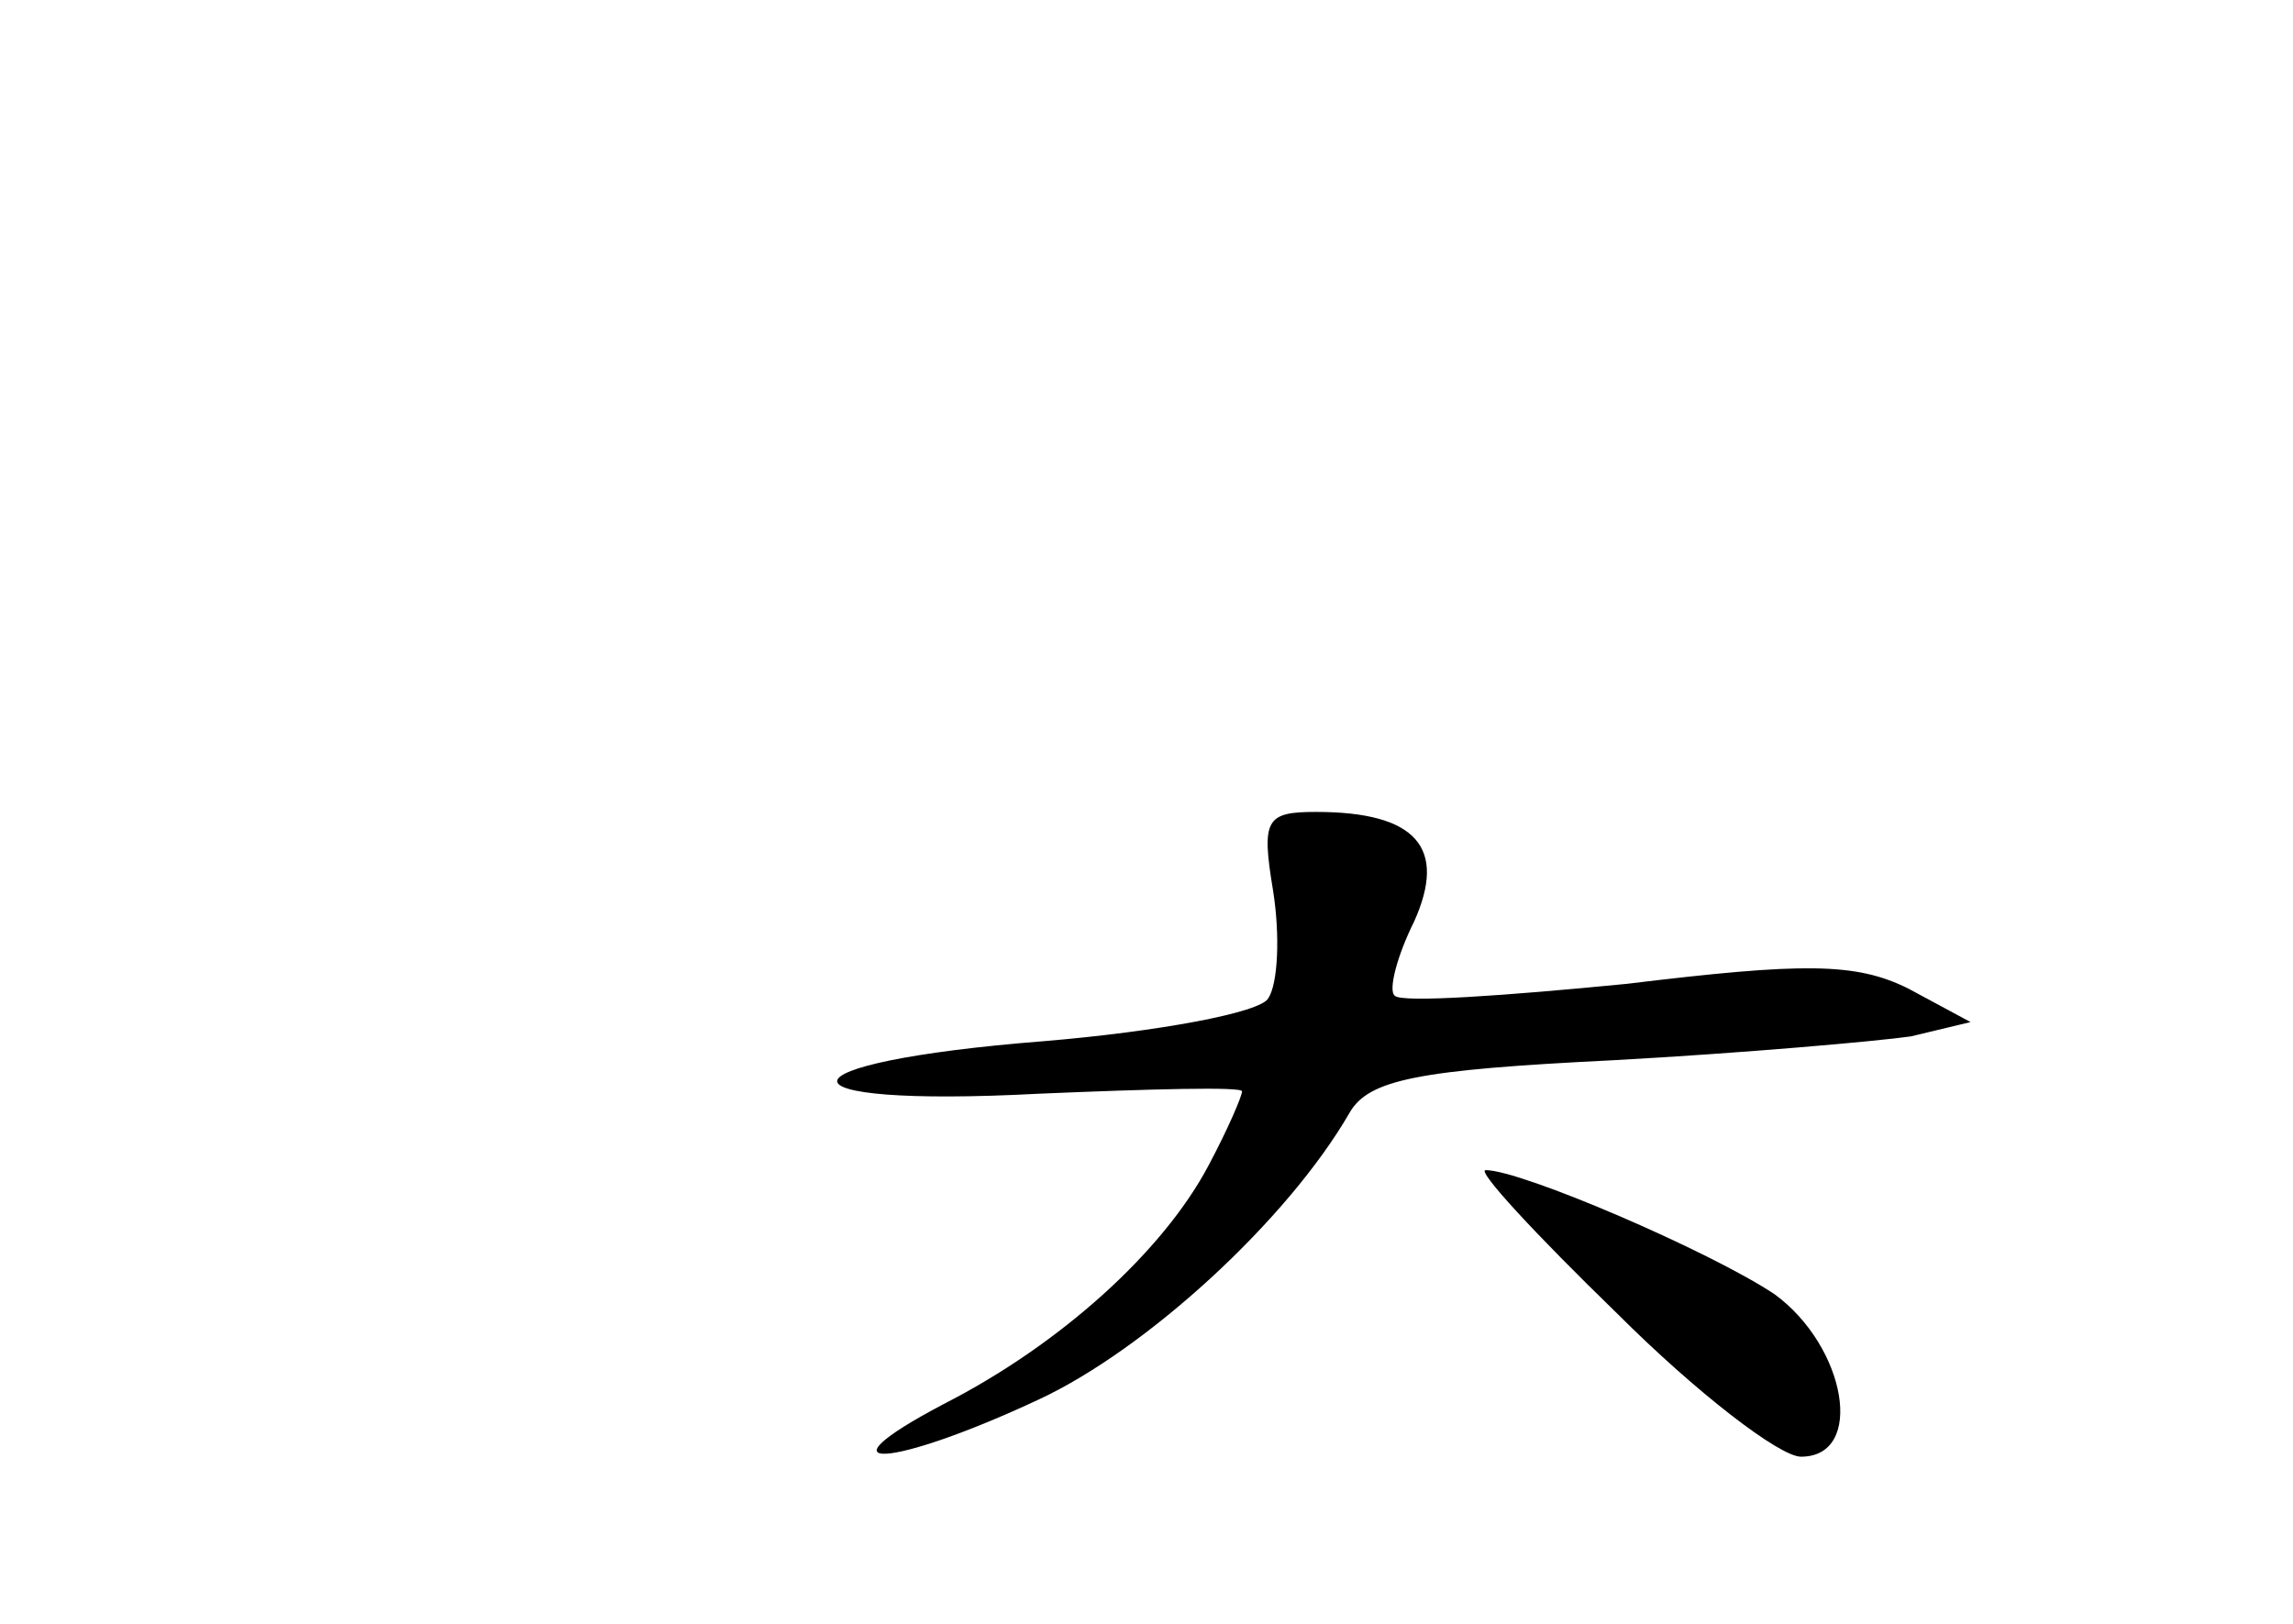 <?xml version="1.0" standalone="no"?>
<!DOCTYPE svg PUBLIC "-//W3C//DTD SVG 20010904//EN"
 "http://www.w3.org/TR/2001/REC-SVG-20010904/DTD/svg10.dtd">
<svg version="1.0" xmlns="http://www.w3.org/2000/svg"
 width="96pt" height="68pt" viewBox="0 0 96 68"
 preserveAspectRatio="xMidYMid meet">
<g transform="translate(0,68) scale(0.1,-0.1)"
fill="#000000" stroke="none">
<path d="M533 307 c3 -19 2 -39 -2 -45 -3 -6 -46 -14 -94 -18 -114 -9 -116
-28 -2 -22 47 2 85 3 85 1 0 -2 -6 -16 -14 -31 -19 -36 -62 -75 -111 -100 -55
-29 -22 -27 40 2 45 21 104 75 130 120 8 14 29 18 110 22 55 3 111 8 125 10
l25 6 -26 14 c-22 11 -44 11 -118 2 -51 -5 -94 -8 -97 -5 -3 2 1 17 8 31 14
31 1 46 -41 46 -21 0 -23 -3 -18 -33z"/>
<path d="M677 130 c33 -33 68 -60 77 -60 27 0 19 46 -11 68 -27 18 -106 52
-121 52 -4 0 21 -27 55 -60z"/>
</g>
</svg>
